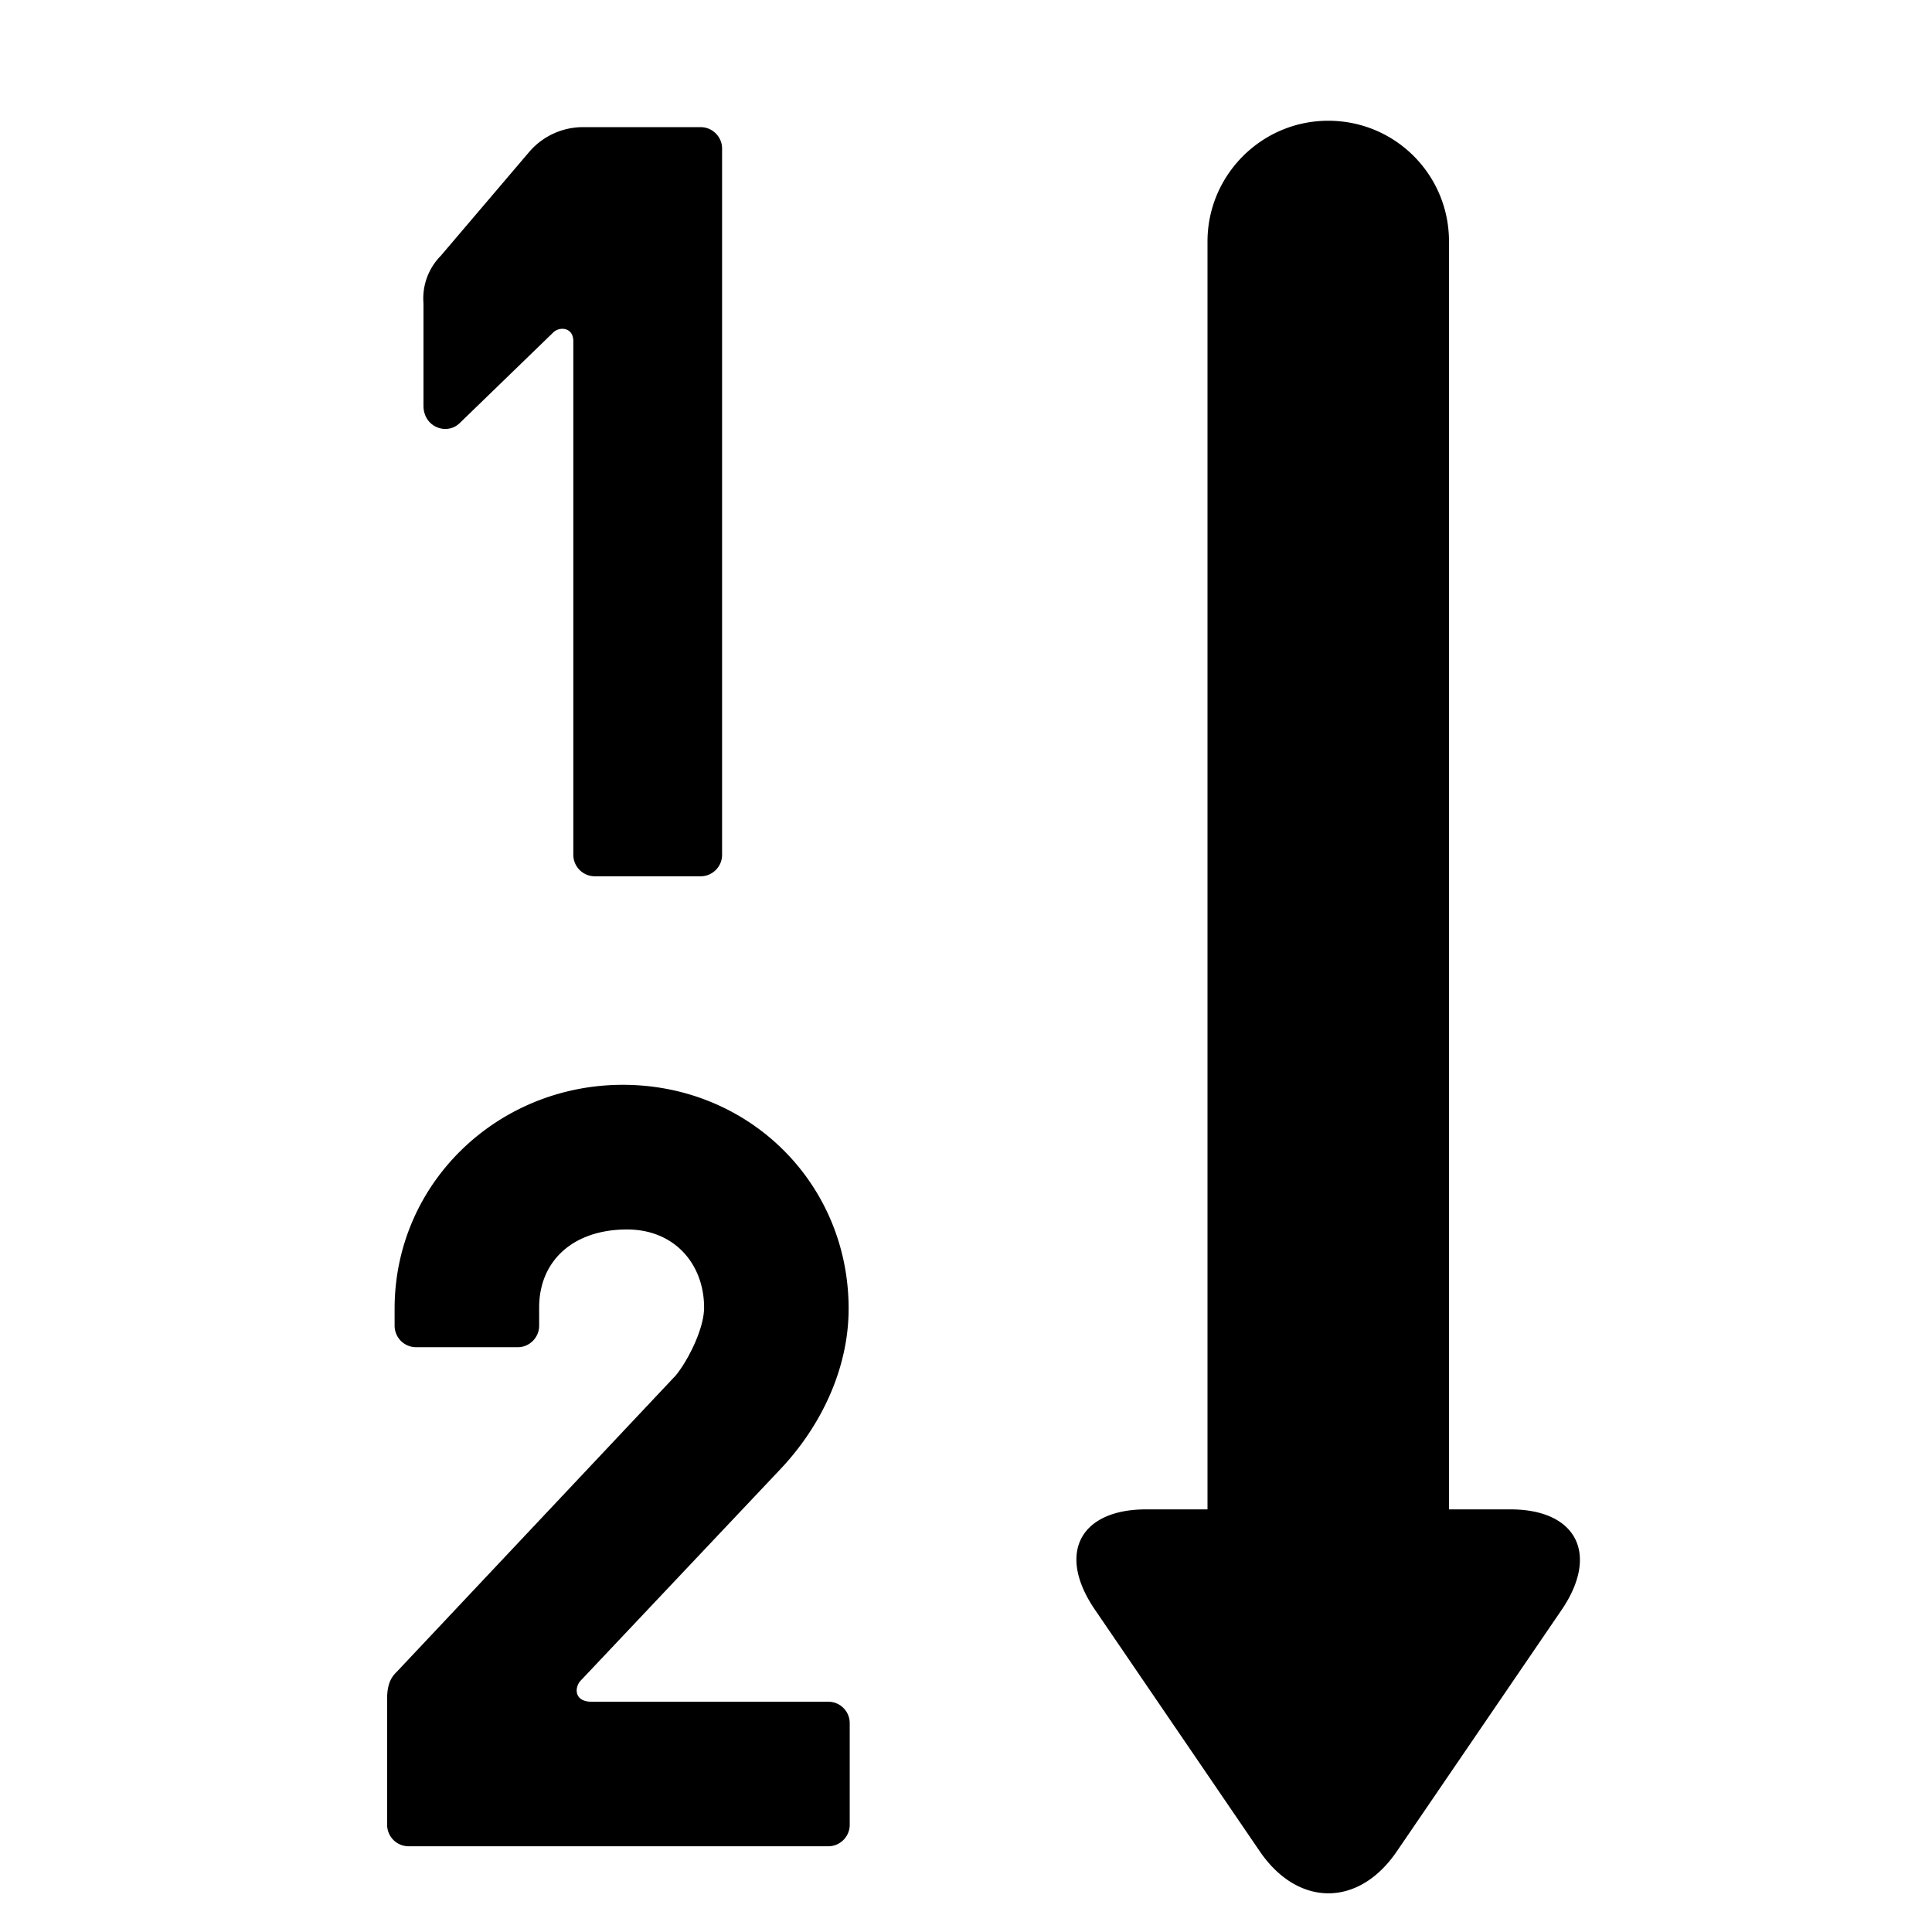 <?xml version="1.0" standalone="no"?><!DOCTYPE svg PUBLIC "-//W3C//DTD SVG 1.1//EN" "http://www.w3.org/Graphics/SVG/1.1/DTD/svg11.dtd"><svg width="16" height="16" viewBox="0 0 16 16" version="1.1" xmlns="http://www.w3.org/2000/svg" xmlns:xlink="http://www.w3.org/1999/xlink"><path fill-rule="evenodd" fill="currentColor" d="M5.583 11.406c.097-.107.248-.39.248-.577 0-.355-.24-.647-.638-.647-.444 0-.728.257-.728.647v.15c0 .098-.08.178-.177.178h-.843a.178.178 0 0 1-.177-.177v-.142c0-1.038.851-1.854 1.89-1.854 1.046 0 1.87.816 1.87 1.854 0 .488-.221.958-.55 1.313l-1.667 1.765c-.053.053-.062.177.089.177h1.96c.098 0 .177.08.177.177v.843c0 .097-.08.177-.177.177H3.383a.178.178 0 0 1-.177-.177v-1.047c0-.133.044-.186.08-.221l2.297-2.44zm-.835-4.327V2.825c0-.115-.115-.124-.168-.07l-.771.747c-.107.107-.302.036-.302-.142v-.85a.5.5 0 0 1 .142-.39l.727-.854a.587.587 0 0 1 .443-.213h.984c.097 0 .177.08.177.177v5.85c0 .097-.08.177-.177.177h-.878a.178.178 0 0 1-.177-.178zM12 12.5V2c0-.552-.444-1-1-1-.552 0-1 .45-1 1v10.5h-.508c-.548 0-.743.365-.424.831l1.365 2.001c.314.46.817.467 1.135 0l1.365-2c.313-.46.125-.832-.425-.832H12z"/></svg>
